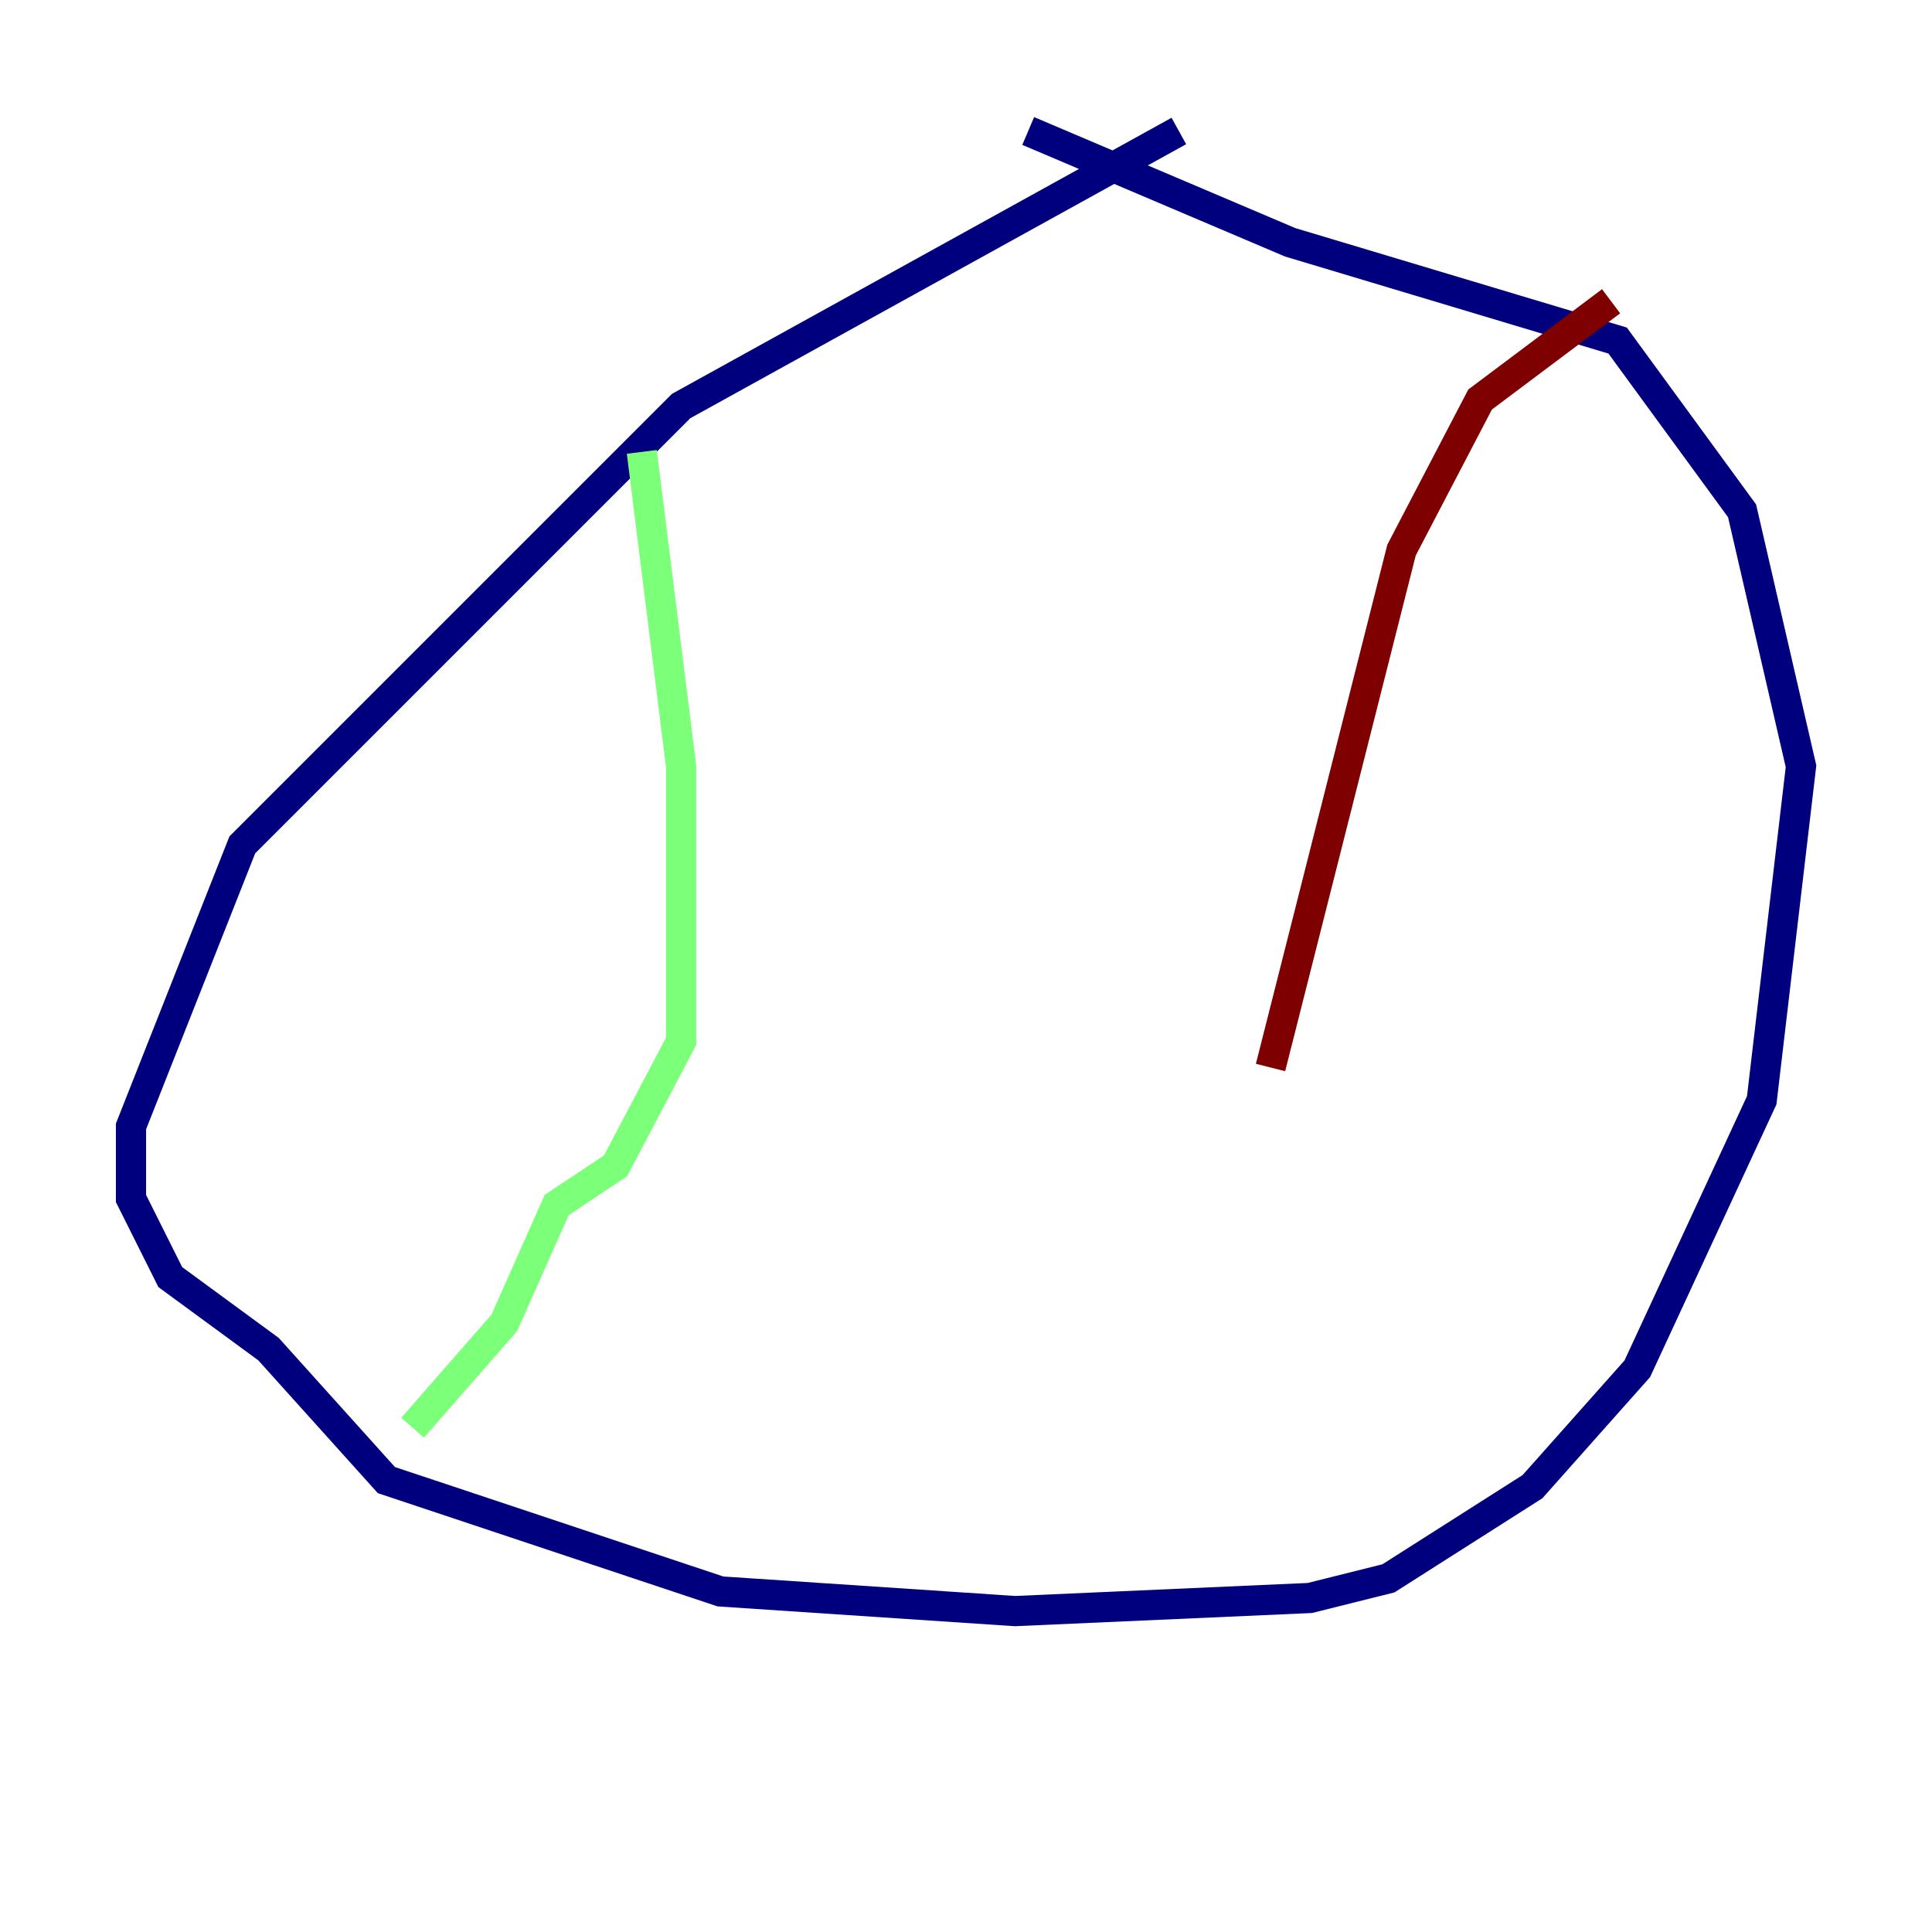 <?xml version="1.0" encoding="utf-8" ?>
<svg baseProfile="tiny" height="128" version="1.2" viewBox="0,0,128,128" width="128" xmlns="http://www.w3.org/2000/svg" xmlns:ev="http://www.w3.org/2001/xml-events" xmlns:xlink="http://www.w3.org/1999/xlink"><defs /><polyline fill="none" points="78.102,8.678 45.125,26.902 16.054,55.973 8.678,74.63 8.678,79.403 11.281,84.61 17.79,89.383 25.6,98.061 47.729,105.437 67.254,106.739 86.78,105.871 91.986,104.57 101.532,98.495 108.475,90.685 116.719,72.895 119.322,50.766 115.417,33.844 107.173,22.563 85.478,16.054 68.122,8.678" stroke="#00007f" stroke-width="2" /><polyline fill="none" points="42.522,29.939 45.125,50.766 45.125,68.99 40.786,77.234 36.881,79.837 33.41,87.647 27.336,94.59" stroke="#7cff79" stroke-width="2" /><polyline fill="none" points="106.739,19.959 98.061,26.468 92.854,36.447 84.176,70.725" stroke="#7f0000" stroke-width="2" /></svg>